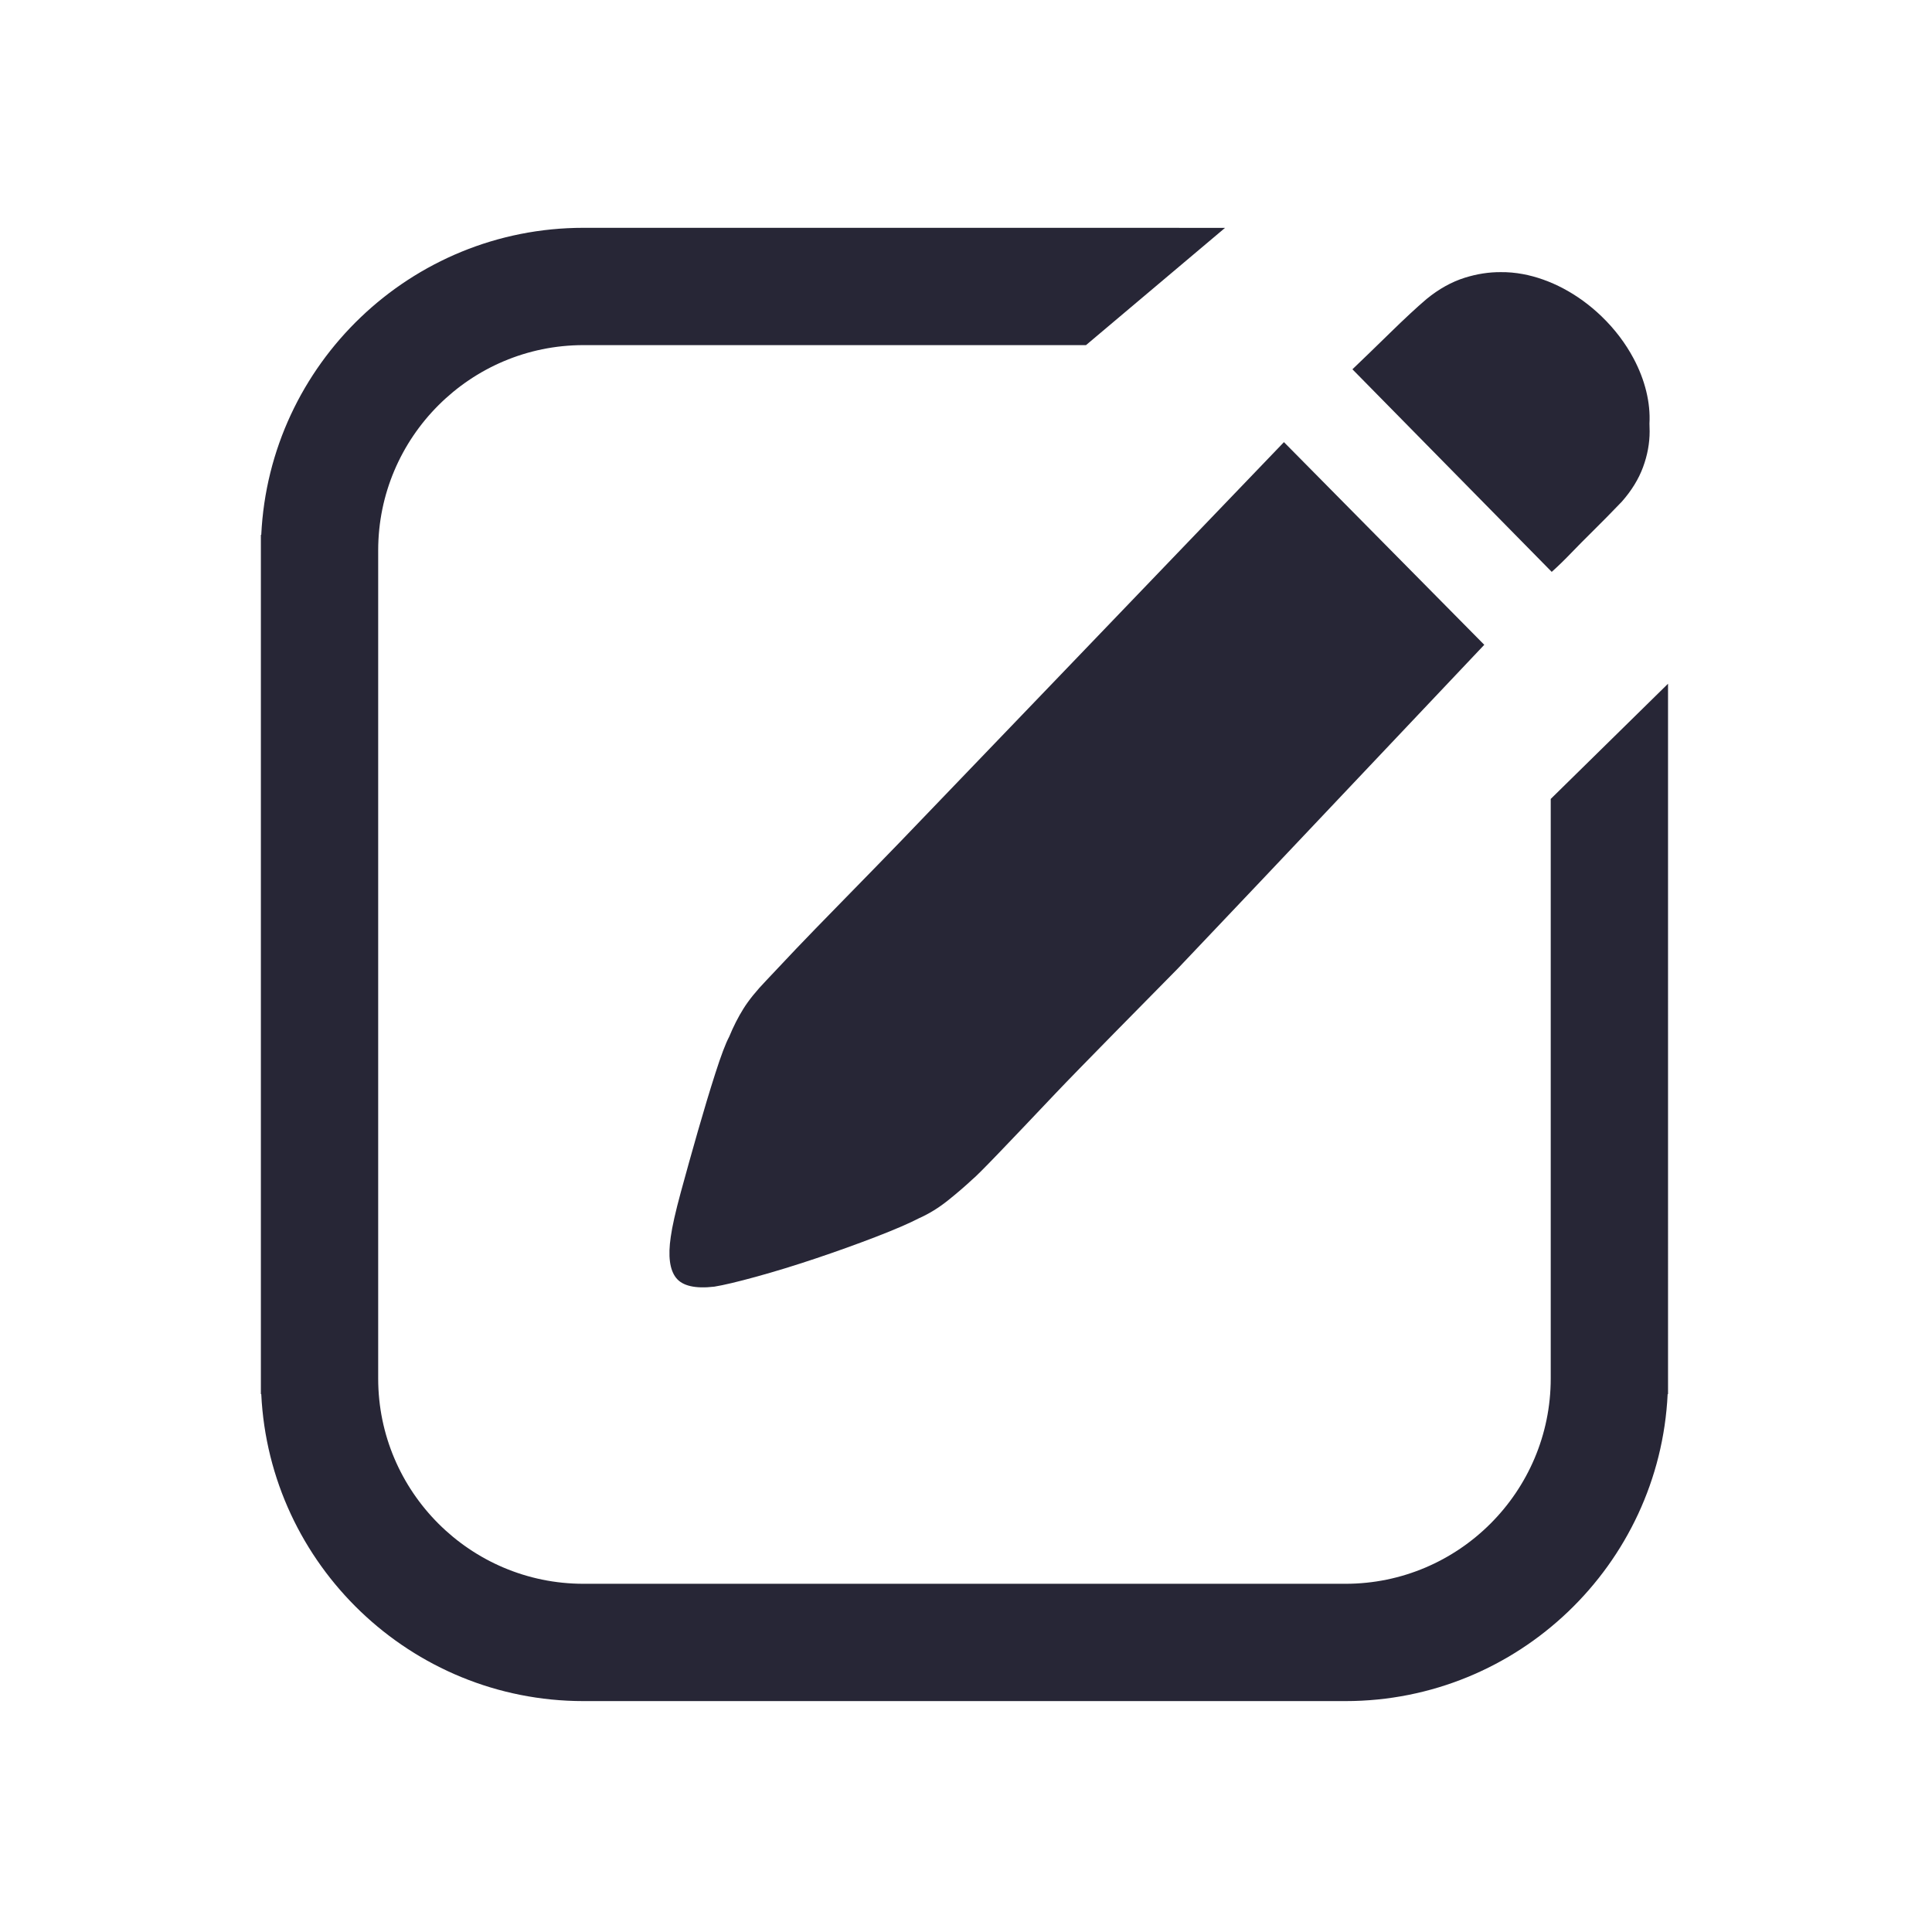 <?xml version="1.0" standalone="no"?><!DOCTYPE svg PUBLIC "-//W3C//DTD SVG 1.1//EN" "http://www.w3.org/Graphics/SVG/1.1/DTD/svg11.dtd"><svg width="200" height="200" viewBox="0 0 200 200" version="1.1" xmlns="http://www.w3.org/2000/svg" xmlns:xlink="http://www.w3.org/1999/xlink"><defs><style type="text/css"><![CDATA[
@font-face { font-family: ifont; src: url("//at.alicdn.com/t/font_1442373896_4754455.eot?#iefix") format("embedded-opentype"), url("//at.alicdn.com/t/font_1442373896_4754455.woff") format("woff"), url("//at.alicdn.com/t/font_1442373896_4754455.ttf") format("truetype"), url("//at.alicdn.com/t/font_1442373896_4754455.svg#ifont") format("svg"); }

]]></style></defs><g class="transform-group"><g transform="scale(0.195, 0.195)"><path d="M564.784 356.424l-45.67 47.544-41.162 42.851c-12.404 12.914-47.068 48.1-55.337 56.904-8.27 8.805-13.534 14.38-15.789 16.728-5.262 5.481-9.302 10.469-12.122 14.969-2.819 4.502-5.359 9.491-7.613 14.969-1.88 3.522-4.323 9.979-7.331 19.371-3.008 9.39-6.107 19.662-9.302 30.816-3.196 11.152-6.203 21.914-9.023 32.285-2.819 10.37-4.605 18.293-5.355 23.774-1.505 10.174-0.564 17.414 2.819 21.718 3.384 4.305 10.15 5.87 20.299 4.696 4.886-0.785 12.31-2.546 22.272-5.285 9.962-2.739 20.485-5.967 31.574-9.684 11.088-3.718 21.709-7.534 31.859-11.445 10.15-3.915 17.854-7.239 23.116-9.981 5.264-2.347 10.337-5.478 15.226-9.39 4.886-3.915 9.209-7.631 12.966-11.155 1.505-1.173 6.203-5.87 14.096-14.086 7.895-8.216 17.857-18.685 29.885-31.405 12.029-12.717 49.887-51.032 64.923-66.295l45.108-47.547 117.734-124.468-106.348-107.592L564.784 356.424zM389.568 501.946M823.235 424.132 823.235 599.799l0 109.466c0-0.236 0-0.454 0-0.656 0 2.822 0 9.827 0 23.194 0 60.098-48.914 108.983-108.979 108.983L582.251 840.786l-0.01 0L441.76 840.786l-0.01 0L309.745 840.786c-60.065 0-108.979-48.885-108.979-108.983 0-16.34 0-23.183 0-24.484l0-0.235L200.766 424.201l0-111.067c0 0.594 0 1.131 0 1.602 0-3.178 0-10.105 0-22.539 0-60.098 48.914-108.983 108.979-108.983l132.005 0 79.676 0 36.489 0 18.607 0 73.806-62.235-24.326 0 0-0.039L309.745 120.939c-91.634 0-166.719 72.373-171.05 162.986l-0.203 0 0 8.271 0 1.441 0 0 0 438.166 0 8.271 0.203 0c4.331 90.612 79.415 162.986 171.05 162.986l3.113 0 398.285 0 3.113 0c91.634 0 166.719-72.373 171.05-162.986l0.203 0 0-8.271L885.508 362.967 823.235 424.132zM808.467 145.511c-4.01-0.747-7.967-1.095-11.808-1.044 0.575 0.002 1.151 0.002 1.725 0.022C801.804 144.613 805.164 144.955 808.467 145.511zM875.647 224.881c0.614-11.003-2.296-23.083-8.453-34.628-4.174-7.829-9.828-15.413-16.898-22.238-12.657-12.217-27.573-19.849-41.828-22.503-3.302-0.556-6.663-0.898-10.083-1.02-0.573-0.021-1.149-0.019-1.725-0.022-6.234-0.033-12.566 0.94-18.995 2.95-7.024 2.194-13.814 5.972-20.368 11.334-5.151 4.385-11.59 10.358-19.315 17.915-7.727 7.556-14.4 14.013-20.019 19.376l105.803 107.545c3.278-2.923 6.789-6.335 10.536-10.235 3.278-3.412 7.142-7.311 11.591-11.701 4.447-4.385 9.48-9.503 15.101-15.353 5.151-5.849 8.897-11.945 11.239-18.28 2.339-6.339 3.513-12.675 3.513-19.013C875.743 227.617 875.703 226.246 875.647 224.881z" fill="#272636"></path></g></g></svg>